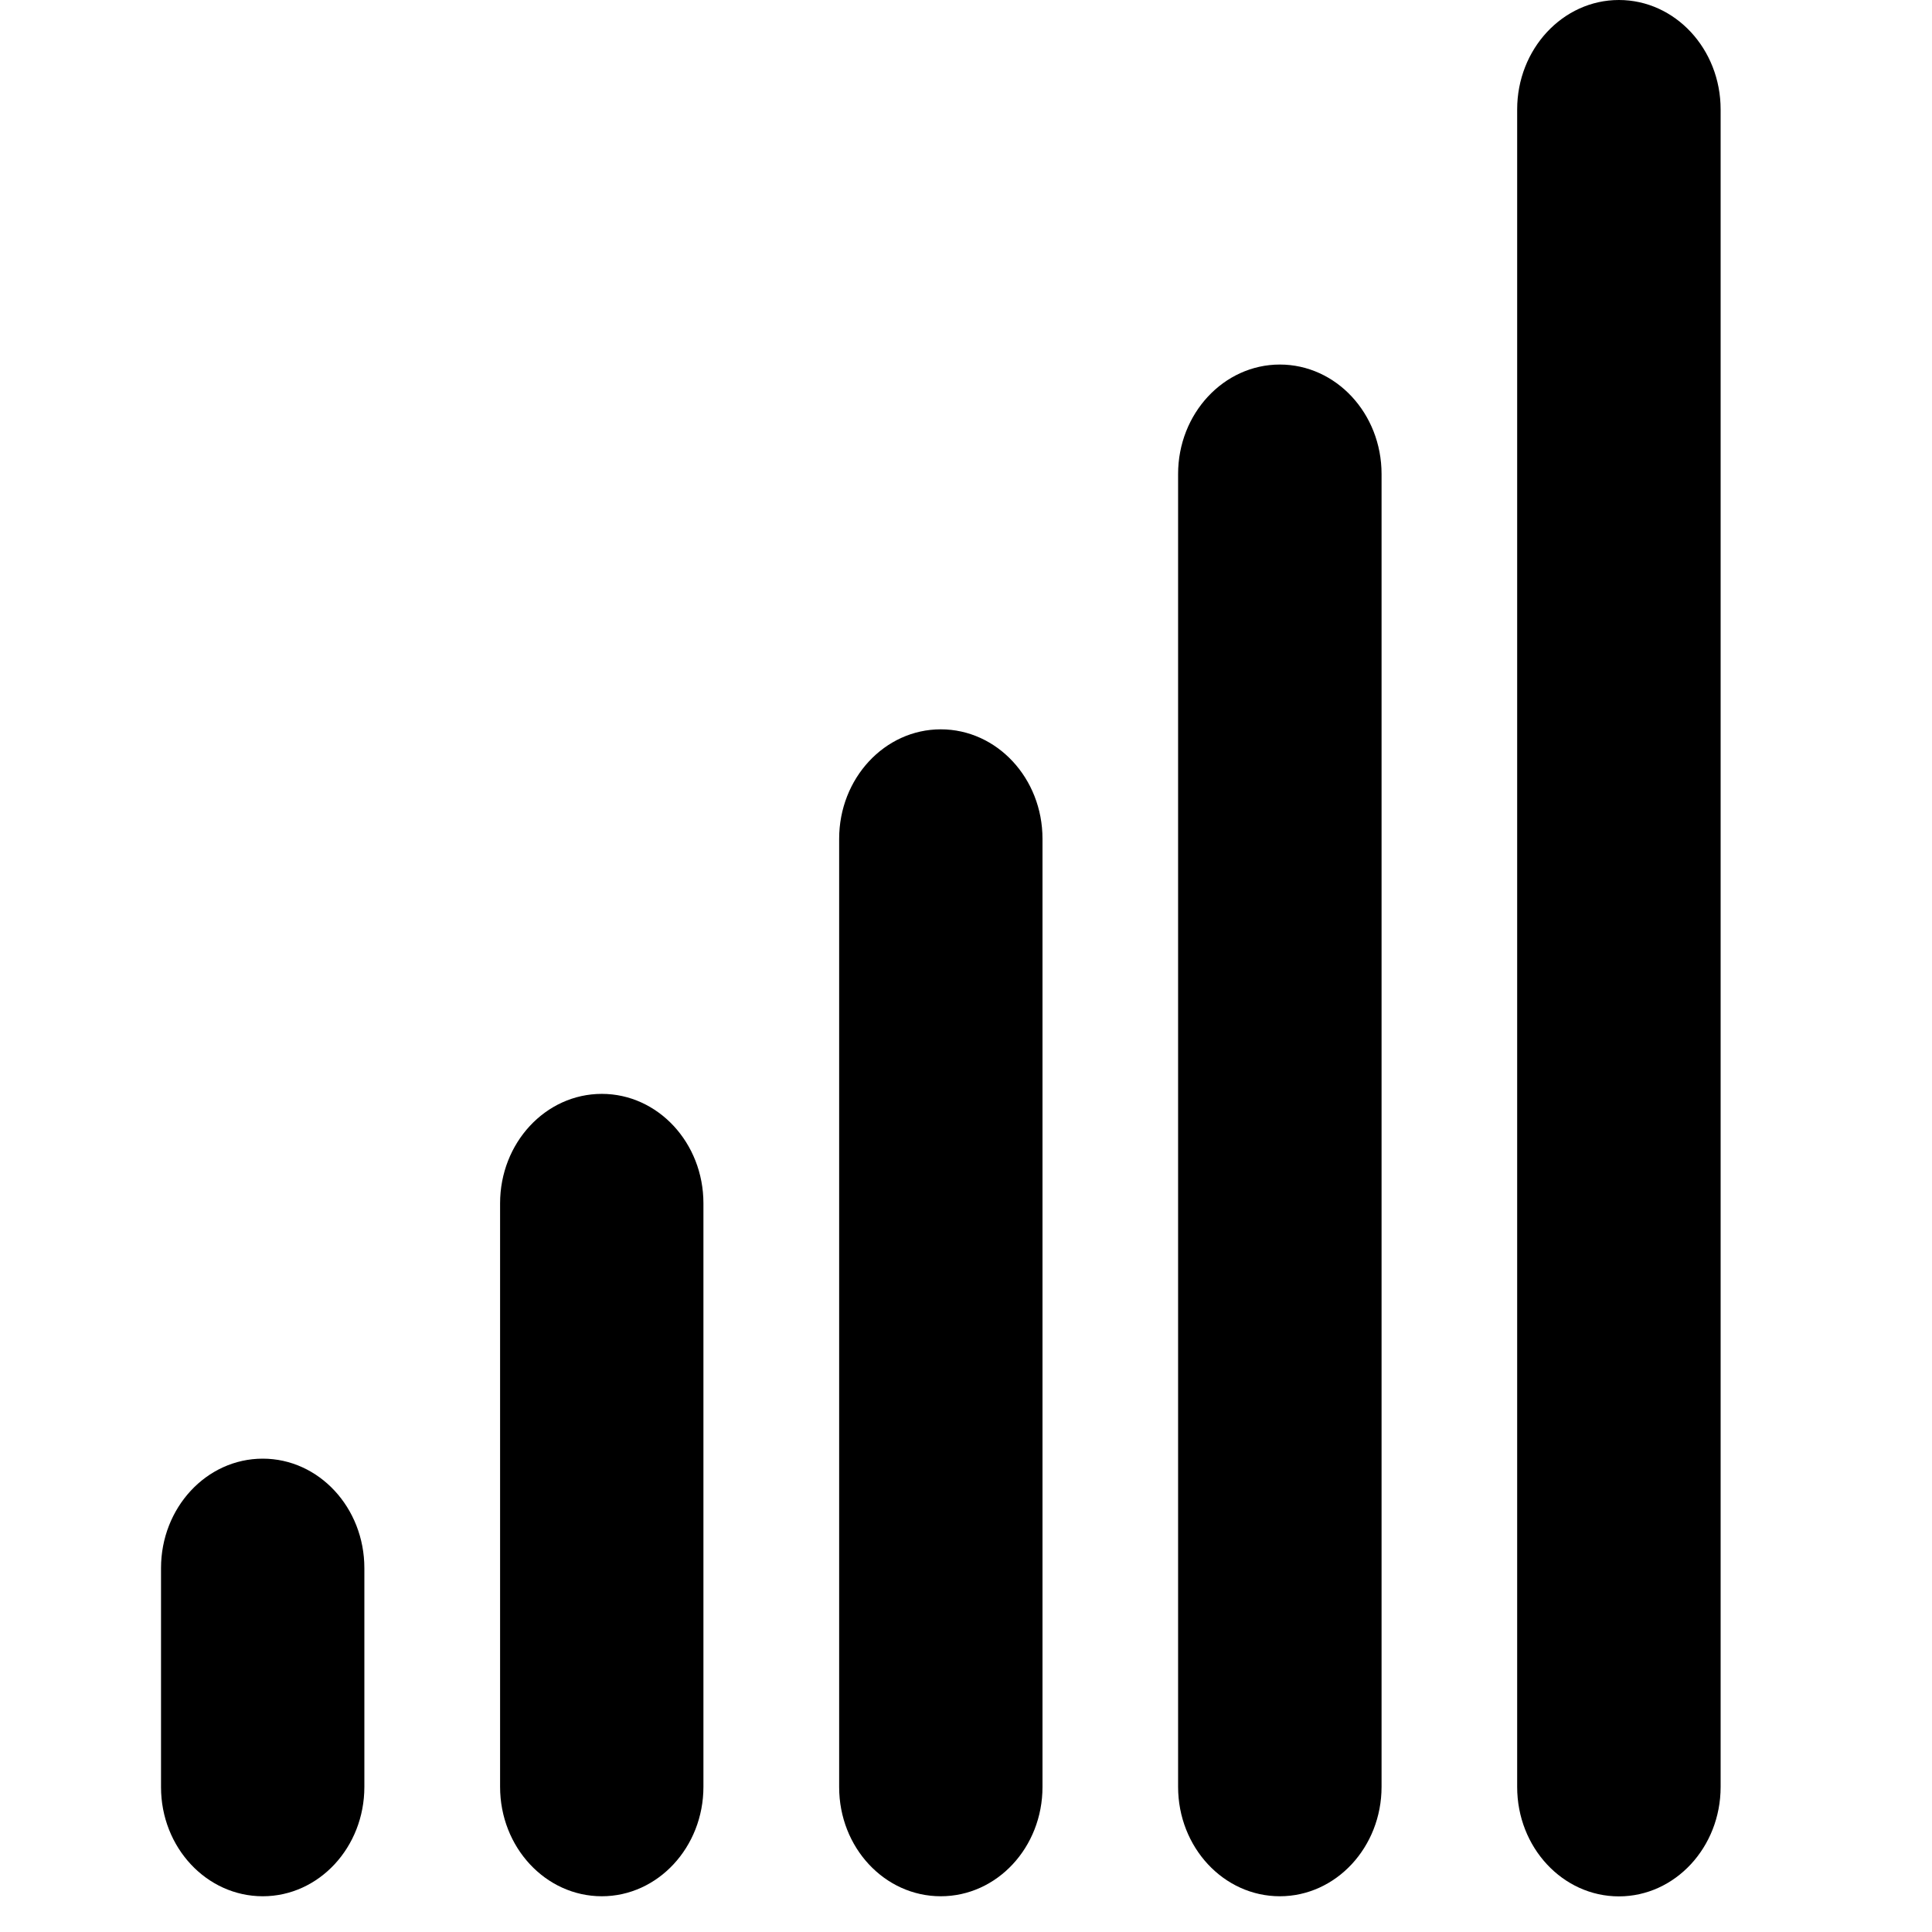 <!-- Generated by IcoMoon.io -->
<svg version="1.1" xmlns="http://www.w3.org/2000/svg" width="32" height="32" viewBox="0 0 32 32">
<title>icon-rating</title>
<path d="M6.035 29.6v-3.627c0-1-0.752-1.813-1.683-1.813-0.933 0-1.685 0.813-1.685 1.813v3.627c0 1 0.755 1.808 1.685 1.808s1.683-0.811 1.683-1.811zM11.651 29.6v-9.669c0-1.003-0.755-1.813-1.683-1.813-0.933 0-1.685 0.813-1.685 1.813v9.664c0 1.003 0.755 1.813 1.685 1.813 0.928 0 1.683-0.813 1.683-1.813zM17.267 29.6v-15.707c0-1.003-0.755-1.813-1.685-1.813s-1.683 0.813-1.683 1.813v15.707c0 1 0.752 1.808 1.683 1.808 0.933 0 1.685-0.811 1.685-1.811zM22.883 29.6v-21.749c0-1.003-0.755-1.813-1.685-1.813s-1.685 0.813-1.685 1.813v21.744c0 1.003 0.755 1.813 1.685 1.813s1.685-0.813 1.685-1.813zM28.499 29.6v-27.787c0-1.003-0.755-1.813-1.685-1.813s-1.685 0.813-1.685 1.813v27.784c0 1.003 0.755 1.813 1.685 1.813s1.685-0.813 1.685-1.813z"></path>
</svg>
